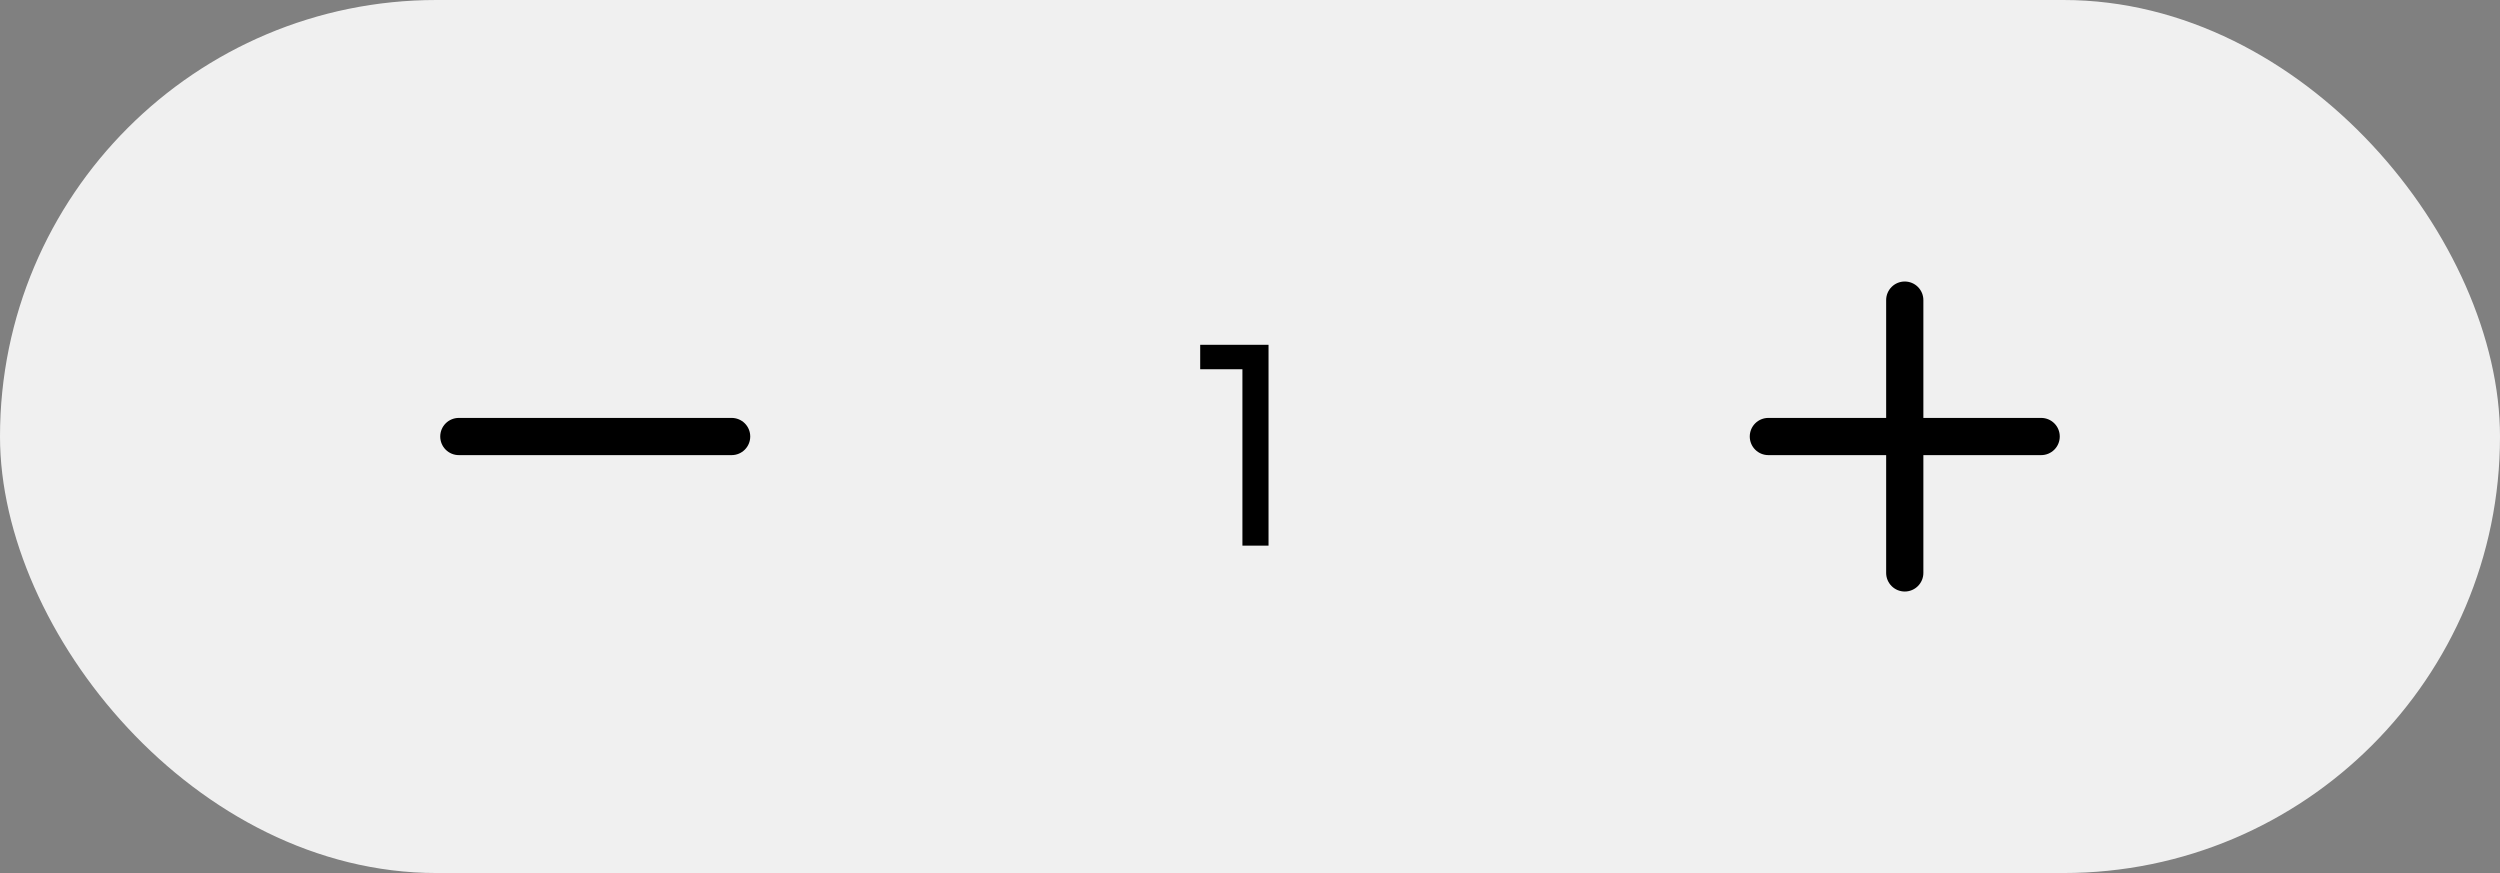<svg width="126" height="44" viewBox="0 0 126 44" fill="none" xmlns="http://www.w3.org/2000/svg">
<rect x="0" y="0" width="126" height="44" fill="#808080" stroke="none"/>
<rect y="6.10352e-05" width="126" height="44" rx="22" fill="#F0F0F0"/>
<path d="M37.812 22C37.812 22.249 37.714 22.487 37.538 22.663C37.362 22.839 37.124 22.938 36.875 22.938H23.125C22.876 22.938 22.638 22.839 22.462 22.663C22.286 22.487 22.188 22.249 22.188 22C22.188 21.751 22.286 21.513 22.462 21.337C22.638 21.161 22.876 21.063 23.125 21.063H36.875C37.124 21.063 37.362 21.161 37.538 21.337C37.714 21.513 37.812 21.751 37.812 22Z" fill="black"/>
<path d="M62.618 18.61H60.49V17.378H63.934V27.5H62.618V18.61Z" fill="black"/>
<path d="M103.812 22C103.812 22.249 103.714 22.487 103.538 22.663C103.362 22.839 103.124 22.938 102.875 22.938H96.938V28.875C96.938 29.124 96.839 29.362 96.663 29.538C96.487 29.714 96.249 29.813 96 29.813C95.751 29.813 95.513 29.714 95.337 29.538C95.161 29.362 95.062 29.124 95.062 28.875V22.938H89.125C88.876 22.938 88.638 22.839 88.462 22.663C88.286 22.487 88.188 22.249 88.188 22C88.188 21.751 88.286 21.513 88.462 21.337C88.638 21.161 88.876 21.063 89.125 21.063H95.062V15.125C95.062 14.876 95.161 14.638 95.337 14.462C95.513 14.286 95.751 14.188 96 14.188C96.249 14.188 96.487 14.286 96.663 14.462C96.839 14.638 96.938 14.876 96.938 15.125V21.063H102.875C103.124 21.063 103.362 21.161 103.538 21.337C103.714 21.513 103.812 21.751 103.812 22Z" fill="black"/>
</svg>
